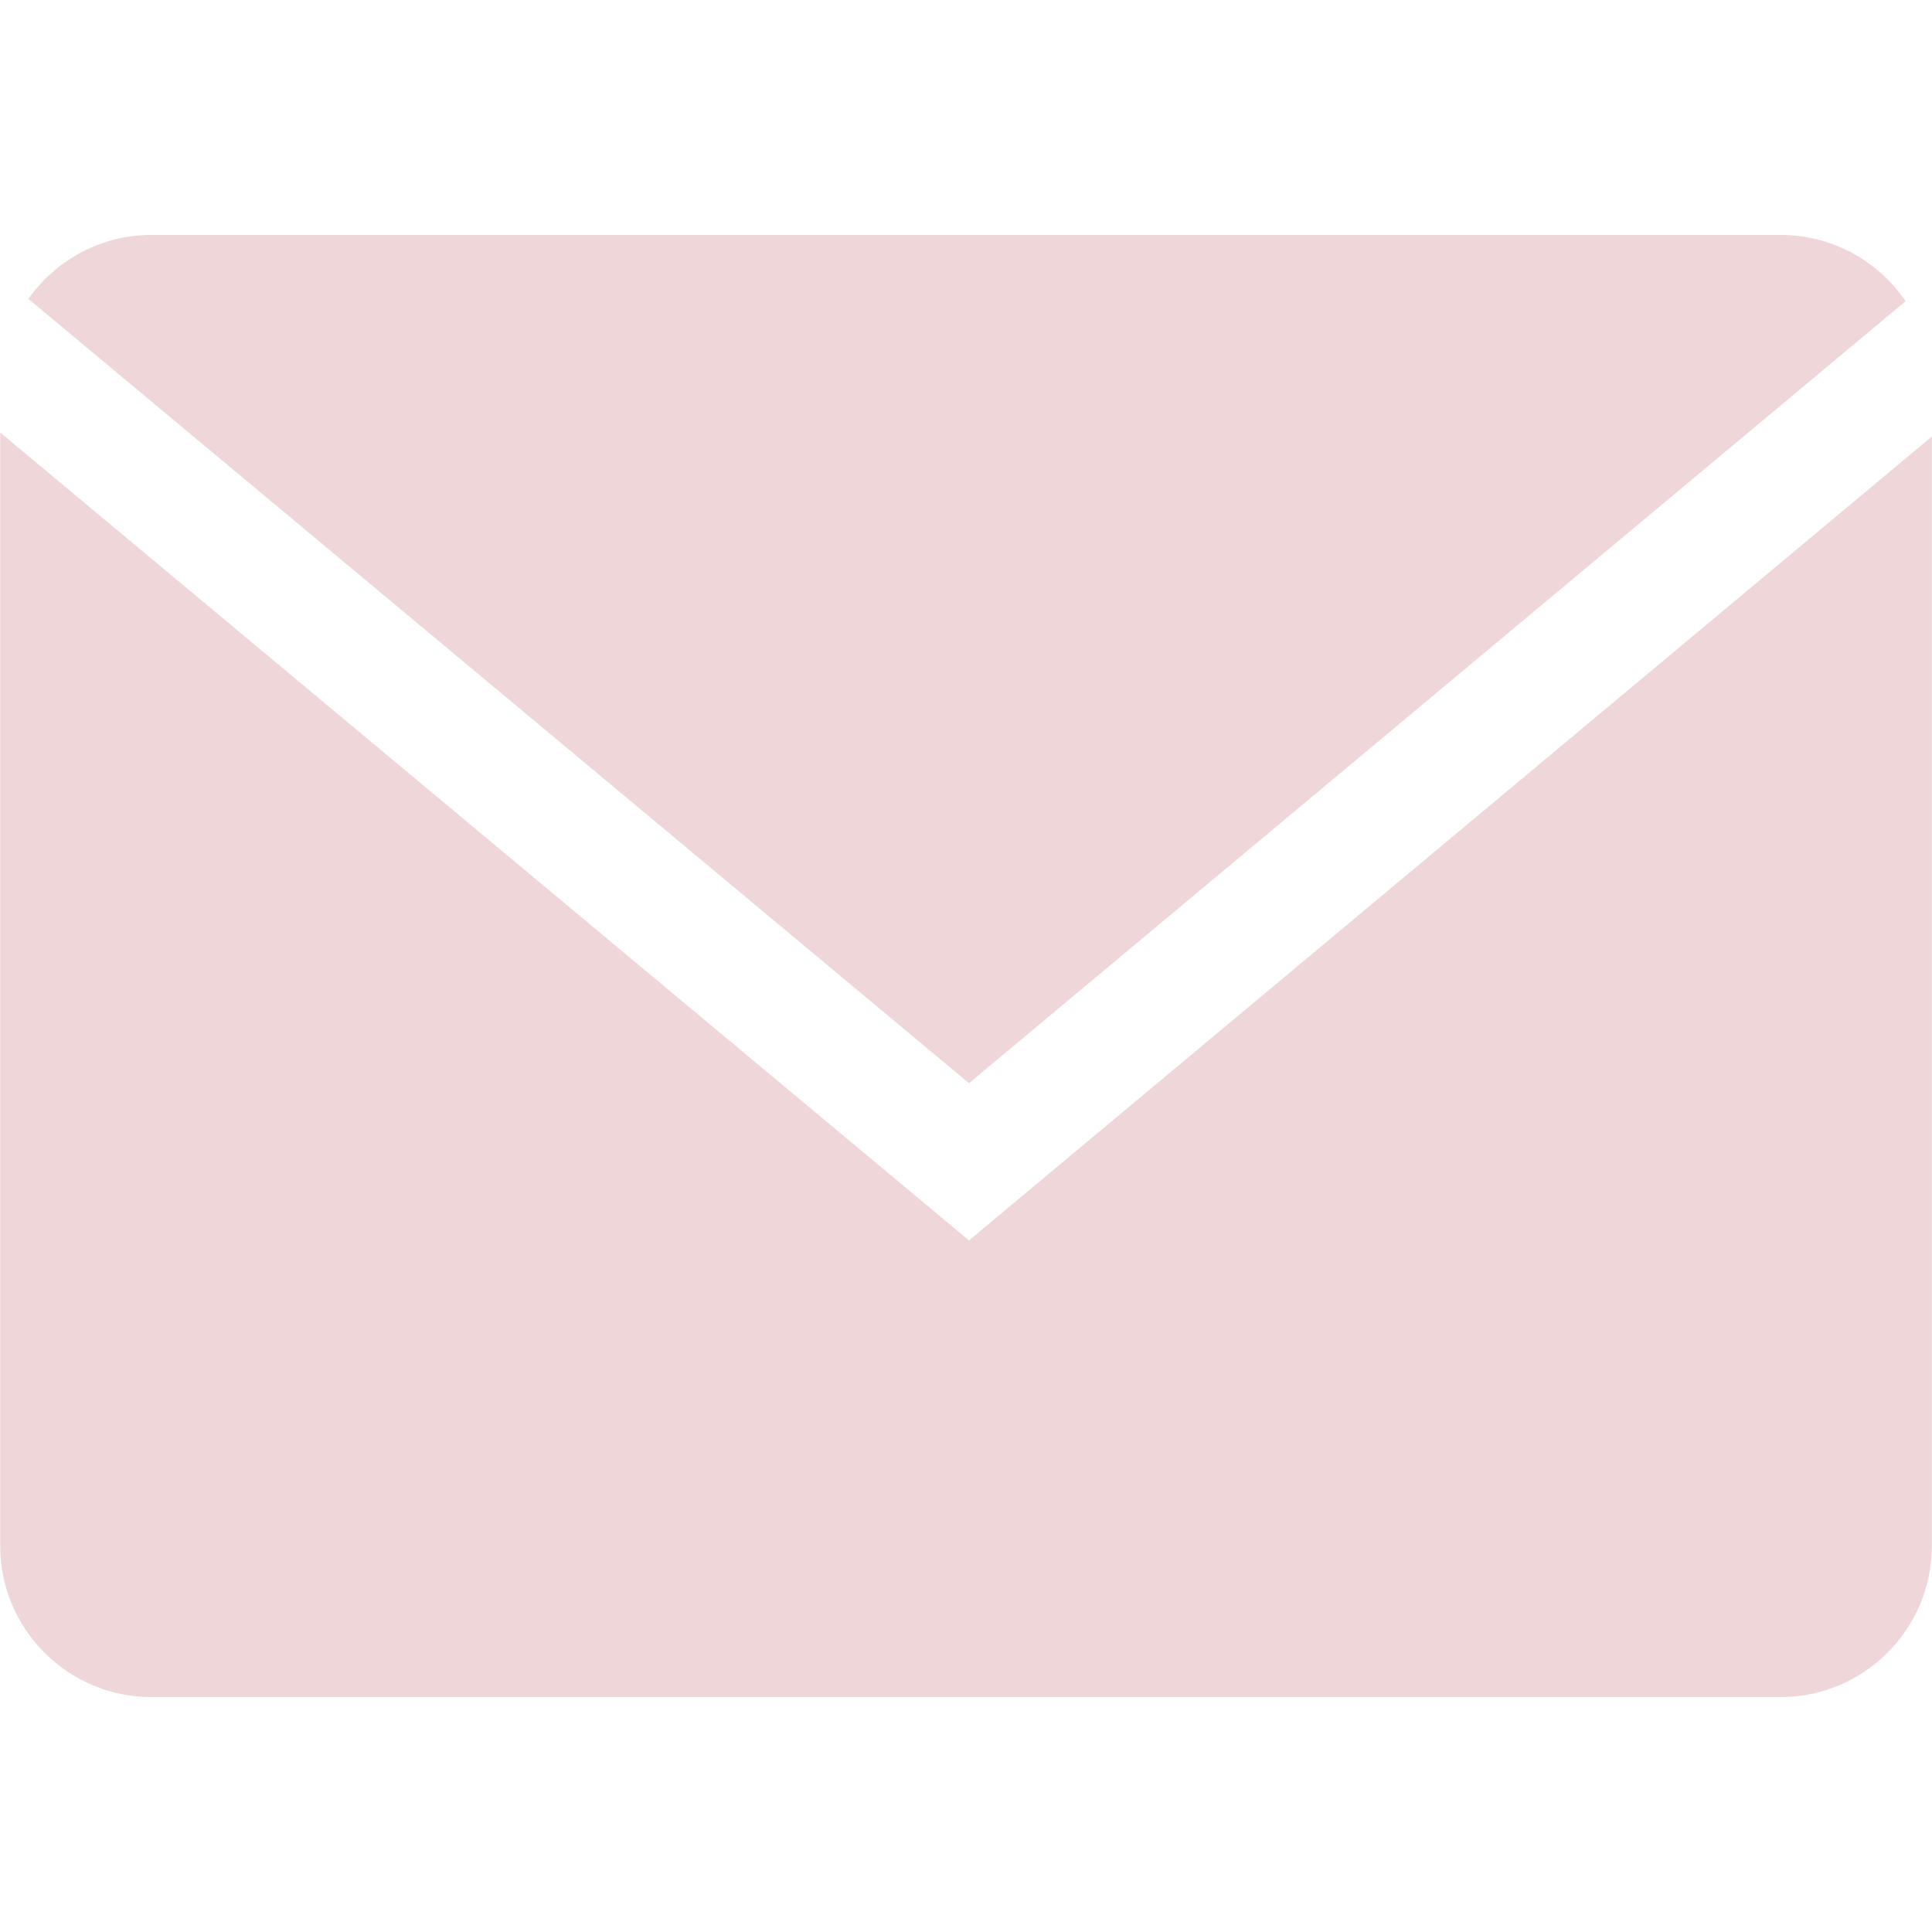 <svg viewBox="0 0 64 64" xmlns="http://www.w3.org/2000/svg" width="14px" height="14px"><path d="M63.125 9.977a5.004 5.004 0 00-4.131-2.194H5.006c-1.676 0-3.158.842-4.067 2.117l31.16 25.982L63.125 9.977z" fill="#efd7d9"/><path d="M.006 14.328v36.889c0 2.75 2.25 5 5 5h53.988c2.75 0 5-2.25 5-5V14.461L32.099 41.09.006 14.328z" fill="#efd7d9"/></svg>